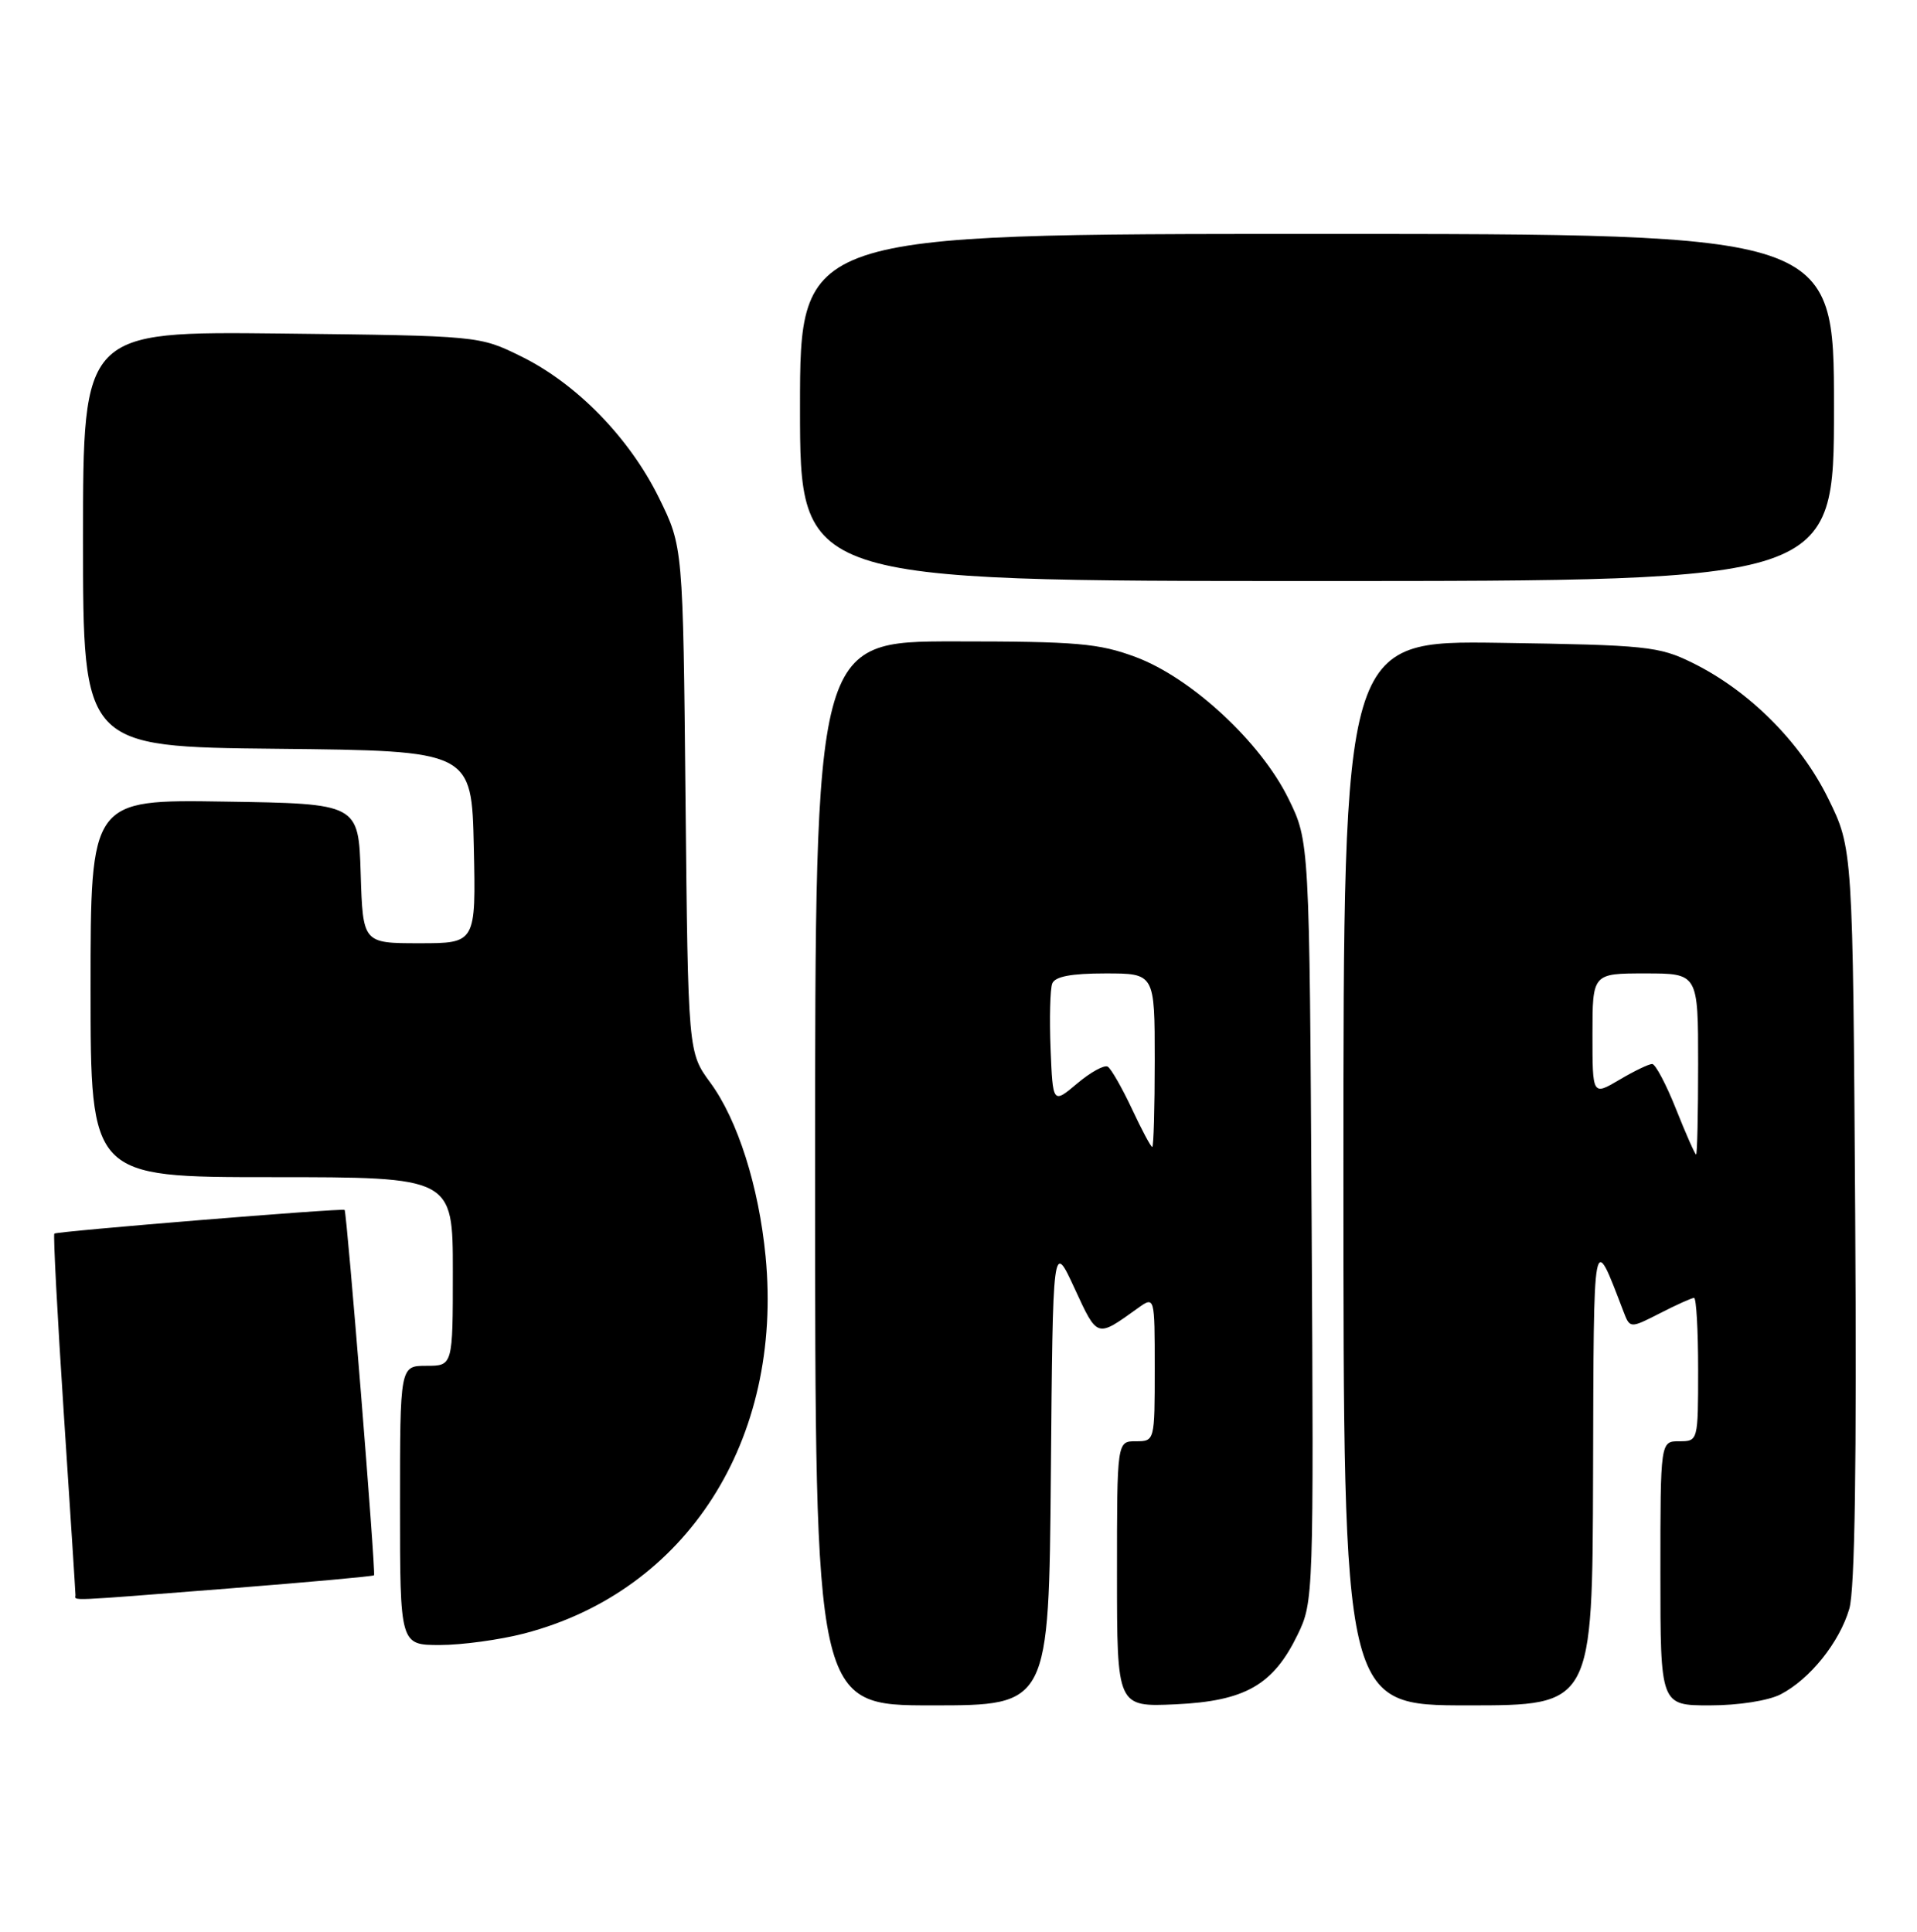 <?xml version="1.0" encoding="UTF-8" standalone="no"?>
<!DOCTYPE svg PUBLIC "-//W3C//DTD SVG 1.1//EN" "http://www.w3.org/Graphics/SVG/1.1/DTD/svg11.dtd" >
<svg xmlns="http://www.w3.org/2000/svg" xmlns:xlink="http://www.w3.org/1999/xlink" version="1.1" viewBox="0 0 254 256">
 <g >
 <path fill="currentColor"
d=" M 139.24 195.25 C 139.50 164.50 139.50 164.50 142.37 170.72 C 145.44 177.36 145.27 177.30 150.75 173.37 C 153.00 171.76 153.00 171.76 153.00 181.38 C 153.00 190.97 152.99 191.00 150.50 191.00 C 148.00 191.00 148.00 191.00 148.00 208.61 C 148.00 226.21 148.00 226.21 155.75 225.86 C 164.99 225.43 168.70 223.31 171.95 216.60 C 174.04 212.29 174.07 211.43 173.79 161.86 C 173.50 111.50 173.50 111.50 170.71 105.82 C 167.03 98.33 157.88 89.85 150.50 87.08 C 145.59 85.25 142.73 85.00 126.46 85.00 C 108.00 85.00 108.00 85.00 108.00 155.50 C 108.00 226.00 108.00 226.00 123.49 226.00 C 138.97 226.00 138.97 226.00 139.24 195.25 Z  M 211.08 195.25 C 211.17 162.46 211.03 163.18 215.10 173.78 C 215.97 176.06 215.97 176.06 219.95 174.03 C 222.13 172.91 224.16 172.00 224.46 172.00 C 224.76 172.00 225.00 176.28 225.00 181.50 C 225.00 190.97 224.99 191.00 222.50 191.00 C 220.00 191.00 220.00 191.00 220.00 208.50 C 220.00 226.00 220.00 226.00 226.55 226.00 C 230.34 226.00 234.29 225.38 235.93 224.54 C 239.81 222.53 243.73 217.65 245.03 213.20 C 245.77 210.70 246.02 193.82 245.81 160.98 C 245.50 112.45 245.50 112.45 242.22 105.79 C 238.54 98.31 231.75 91.53 224.23 87.83 C 219.81 85.65 218.12 85.48 198.75 85.19 C 178.00 84.89 178.00 84.89 178.00 155.44 C 178.00 226.00 178.00 226.00 194.50 226.00 C 211.00 226.00 211.00 226.00 211.08 195.25 Z  M 69.47 216.47 C 90.99 210.86 103.78 190.88 101.44 166.50 C 100.54 157.22 97.74 148.41 94.12 143.48 C 91.17 139.46 91.17 139.46 90.83 105.96 C 90.50 72.45 90.50 72.45 87.31 65.97 C 83.39 58.01 76.39 50.83 69.03 47.22 C 63.50 44.50 63.50 44.50 37.25 44.20 C 11.00 43.91 11.00 43.91 11.00 71.44 C 11.00 98.97 11.00 98.97 36.75 99.23 C 62.50 99.50 62.50 99.50 62.78 112.25 C 63.06 125.00 63.06 125.00 55.57 125.00 C 48.08 125.00 48.08 125.00 47.79 115.75 C 47.50 106.50 47.50 106.50 29.75 106.23 C 12.00 105.95 12.00 105.95 12.00 130.98 C 12.00 156.00 12.00 156.00 36.00 156.00 C 60.00 156.00 60.00 156.00 60.00 168.50 C 60.00 181.00 60.00 181.00 56.50 181.00 C 53.00 181.00 53.00 181.00 53.00 199.50 C 53.00 218.00 53.00 218.00 58.29 218.00 C 61.20 218.00 66.23 217.31 69.47 216.47 Z  M 30.41 210.50 C 40.81 209.68 49.43 208.90 49.56 208.76 C 49.82 208.49 45.96 160.63 45.66 160.34 C 45.39 160.08 7.53 163.17 7.20 163.48 C 7.04 163.63 7.60 174.34 8.45 187.27 C 9.30 200.20 10.00 211.06 10.00 211.39 C 10.00 212.16 8.35 212.23 30.41 210.50 Z  M 243.00 54.00 C 243.00 31.00 243.00 31.00 174.50 31.00 C 106.00 31.00 106.00 31.00 106.00 54.00 C 106.00 77.00 106.00 77.00 174.50 77.00 C 243.00 77.00 243.00 77.00 243.00 54.00 Z  M 149.97 146.93 C 148.66 144.15 147.23 141.64 146.78 141.36 C 146.33 141.08 144.51 142.08 142.73 143.58 C 139.50 146.30 139.50 146.30 139.20 138.99 C 139.04 134.98 139.14 131.08 139.42 130.34 C 139.78 129.41 141.92 129.00 146.47 129.00 C 153.00 129.00 153.00 129.00 153.00 140.50 C 153.00 146.82 152.85 152.00 152.67 152.00 C 152.49 152.00 151.27 149.72 149.97 146.93 Z  M 222.08 147.00 C 220.77 143.70 219.34 141.00 218.91 141.00 C 218.47 141.00 216.51 141.94 214.56 143.10 C 211.00 145.20 211.00 145.20 211.00 137.10 C 211.00 129.00 211.00 129.00 218.00 129.00 C 225.00 129.00 225.00 129.00 225.00 141.00 C 225.00 147.60 224.88 153.00 224.73 153.00 C 224.59 153.00 223.39 150.30 222.08 147.00 Z "/>
</g>
</svg>
